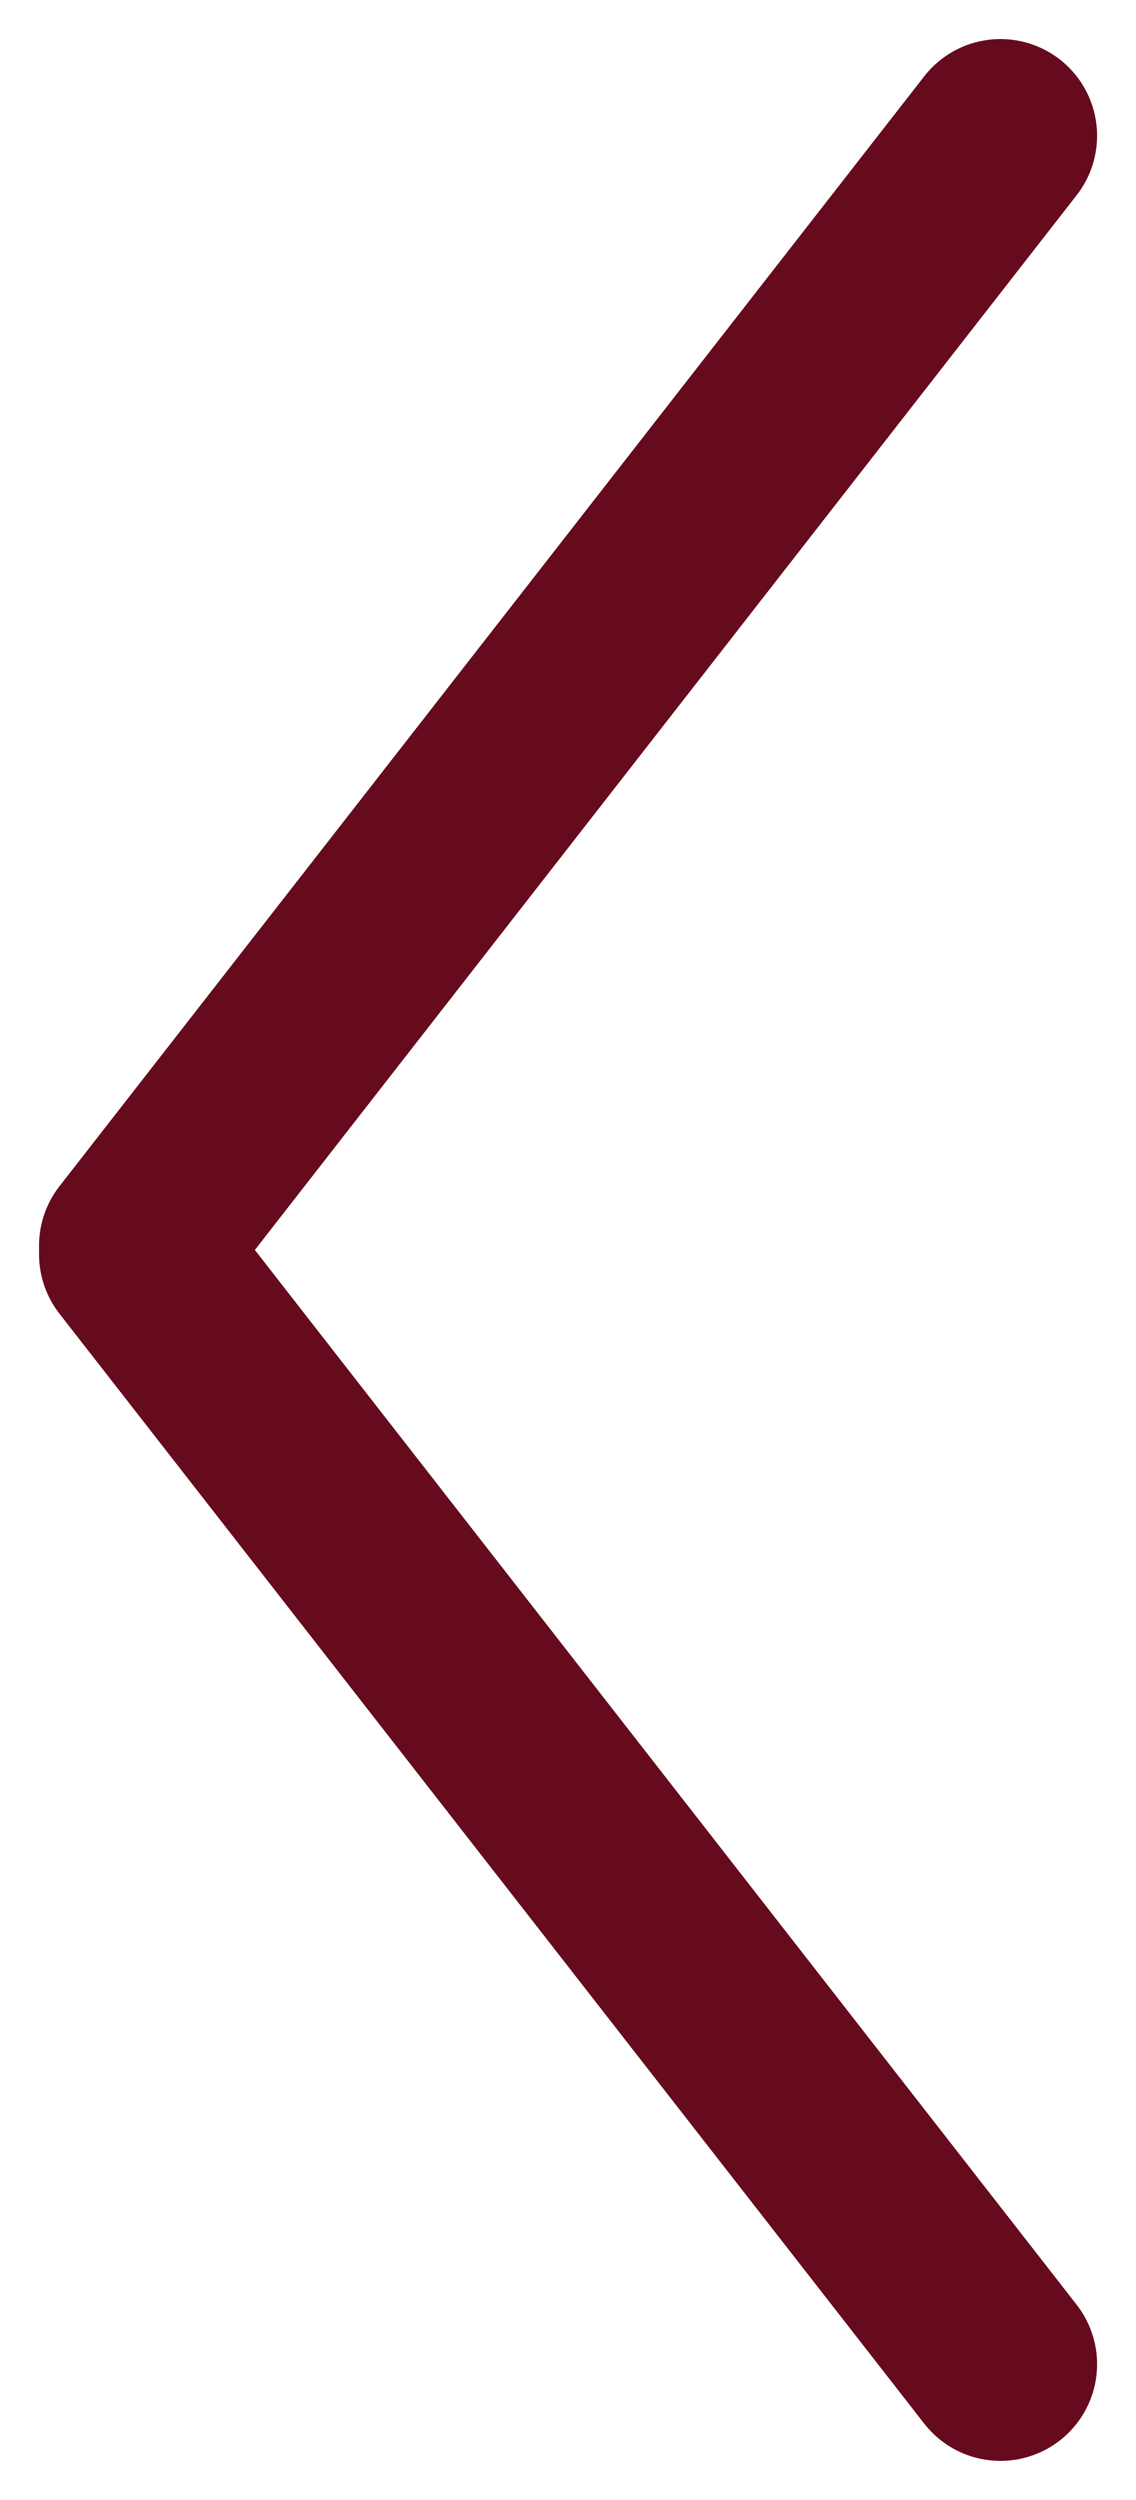 <svg xmlns="http://www.w3.org/2000/svg" width="8.875" height="19.521"><g data-name="Сгруппировать 13" fill="none" stroke="#660b1d" stroke-linecap="round" stroke-linejoin="round" stroke-width="1.51"><path data-name="Линия 4" d="M7.816 18.461L1.06 9.794"/><path data-name="Линия 5" d="M1.06 9.727L7.816 1.06"/></g></svg>